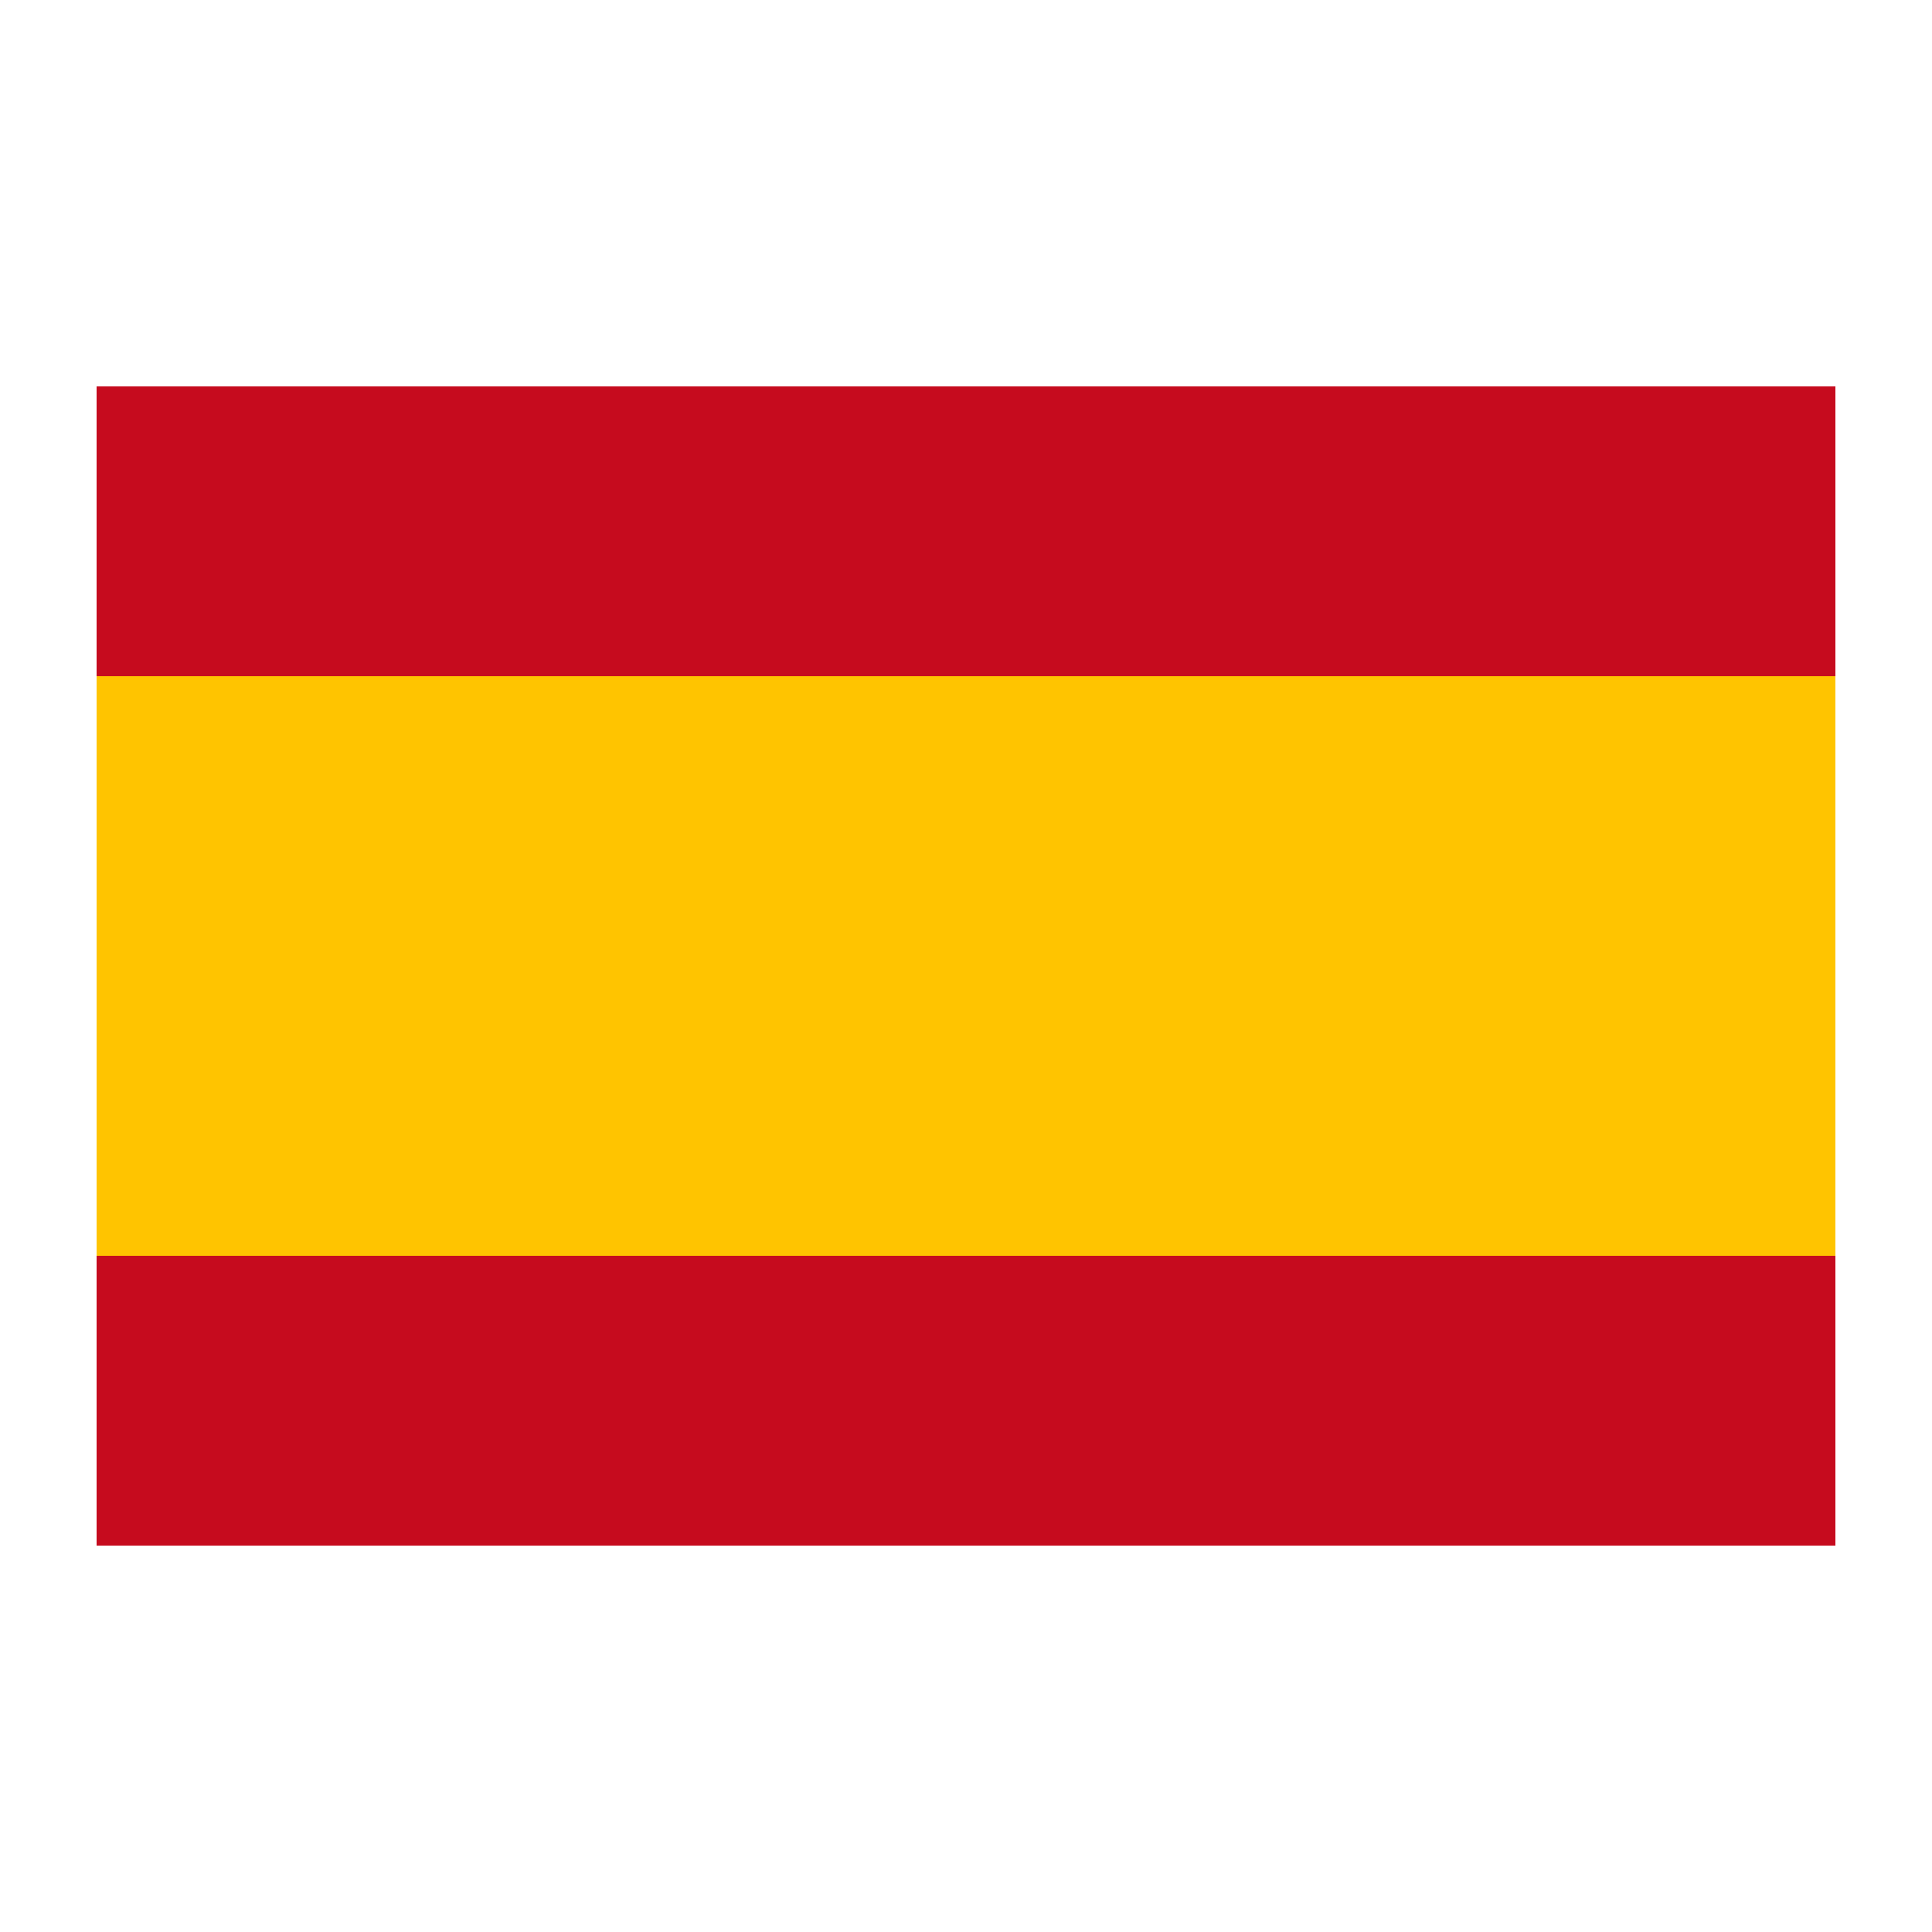 <?xml version="1.0" encoding="utf-8"?>
<!-- Generator: Adobe Illustrator 22.1.0, SVG Export Plug-In . SVG Version: 6.00 Build 0)  -->
<svg version="1.1" id="Layer_1" xmlns="http://www.w3.org/2000/svg" xmlns:xlink="http://www.w3.org/1999/xlink" x="0px" y="0px"
	 viewBox="0 0 100 100" style="enable-background:new 0 0 100 100;" xml:space="preserve">
<style type="text/css">
	.st0{fill:#C60B1E;}
	.st1{fill:#FFC400;}
</style>
<rect x="5" y="20" class="st0" width="90" height="60"/>
<rect x="5" y="35" class="st1" width="90" height="30"/>
</svg>
